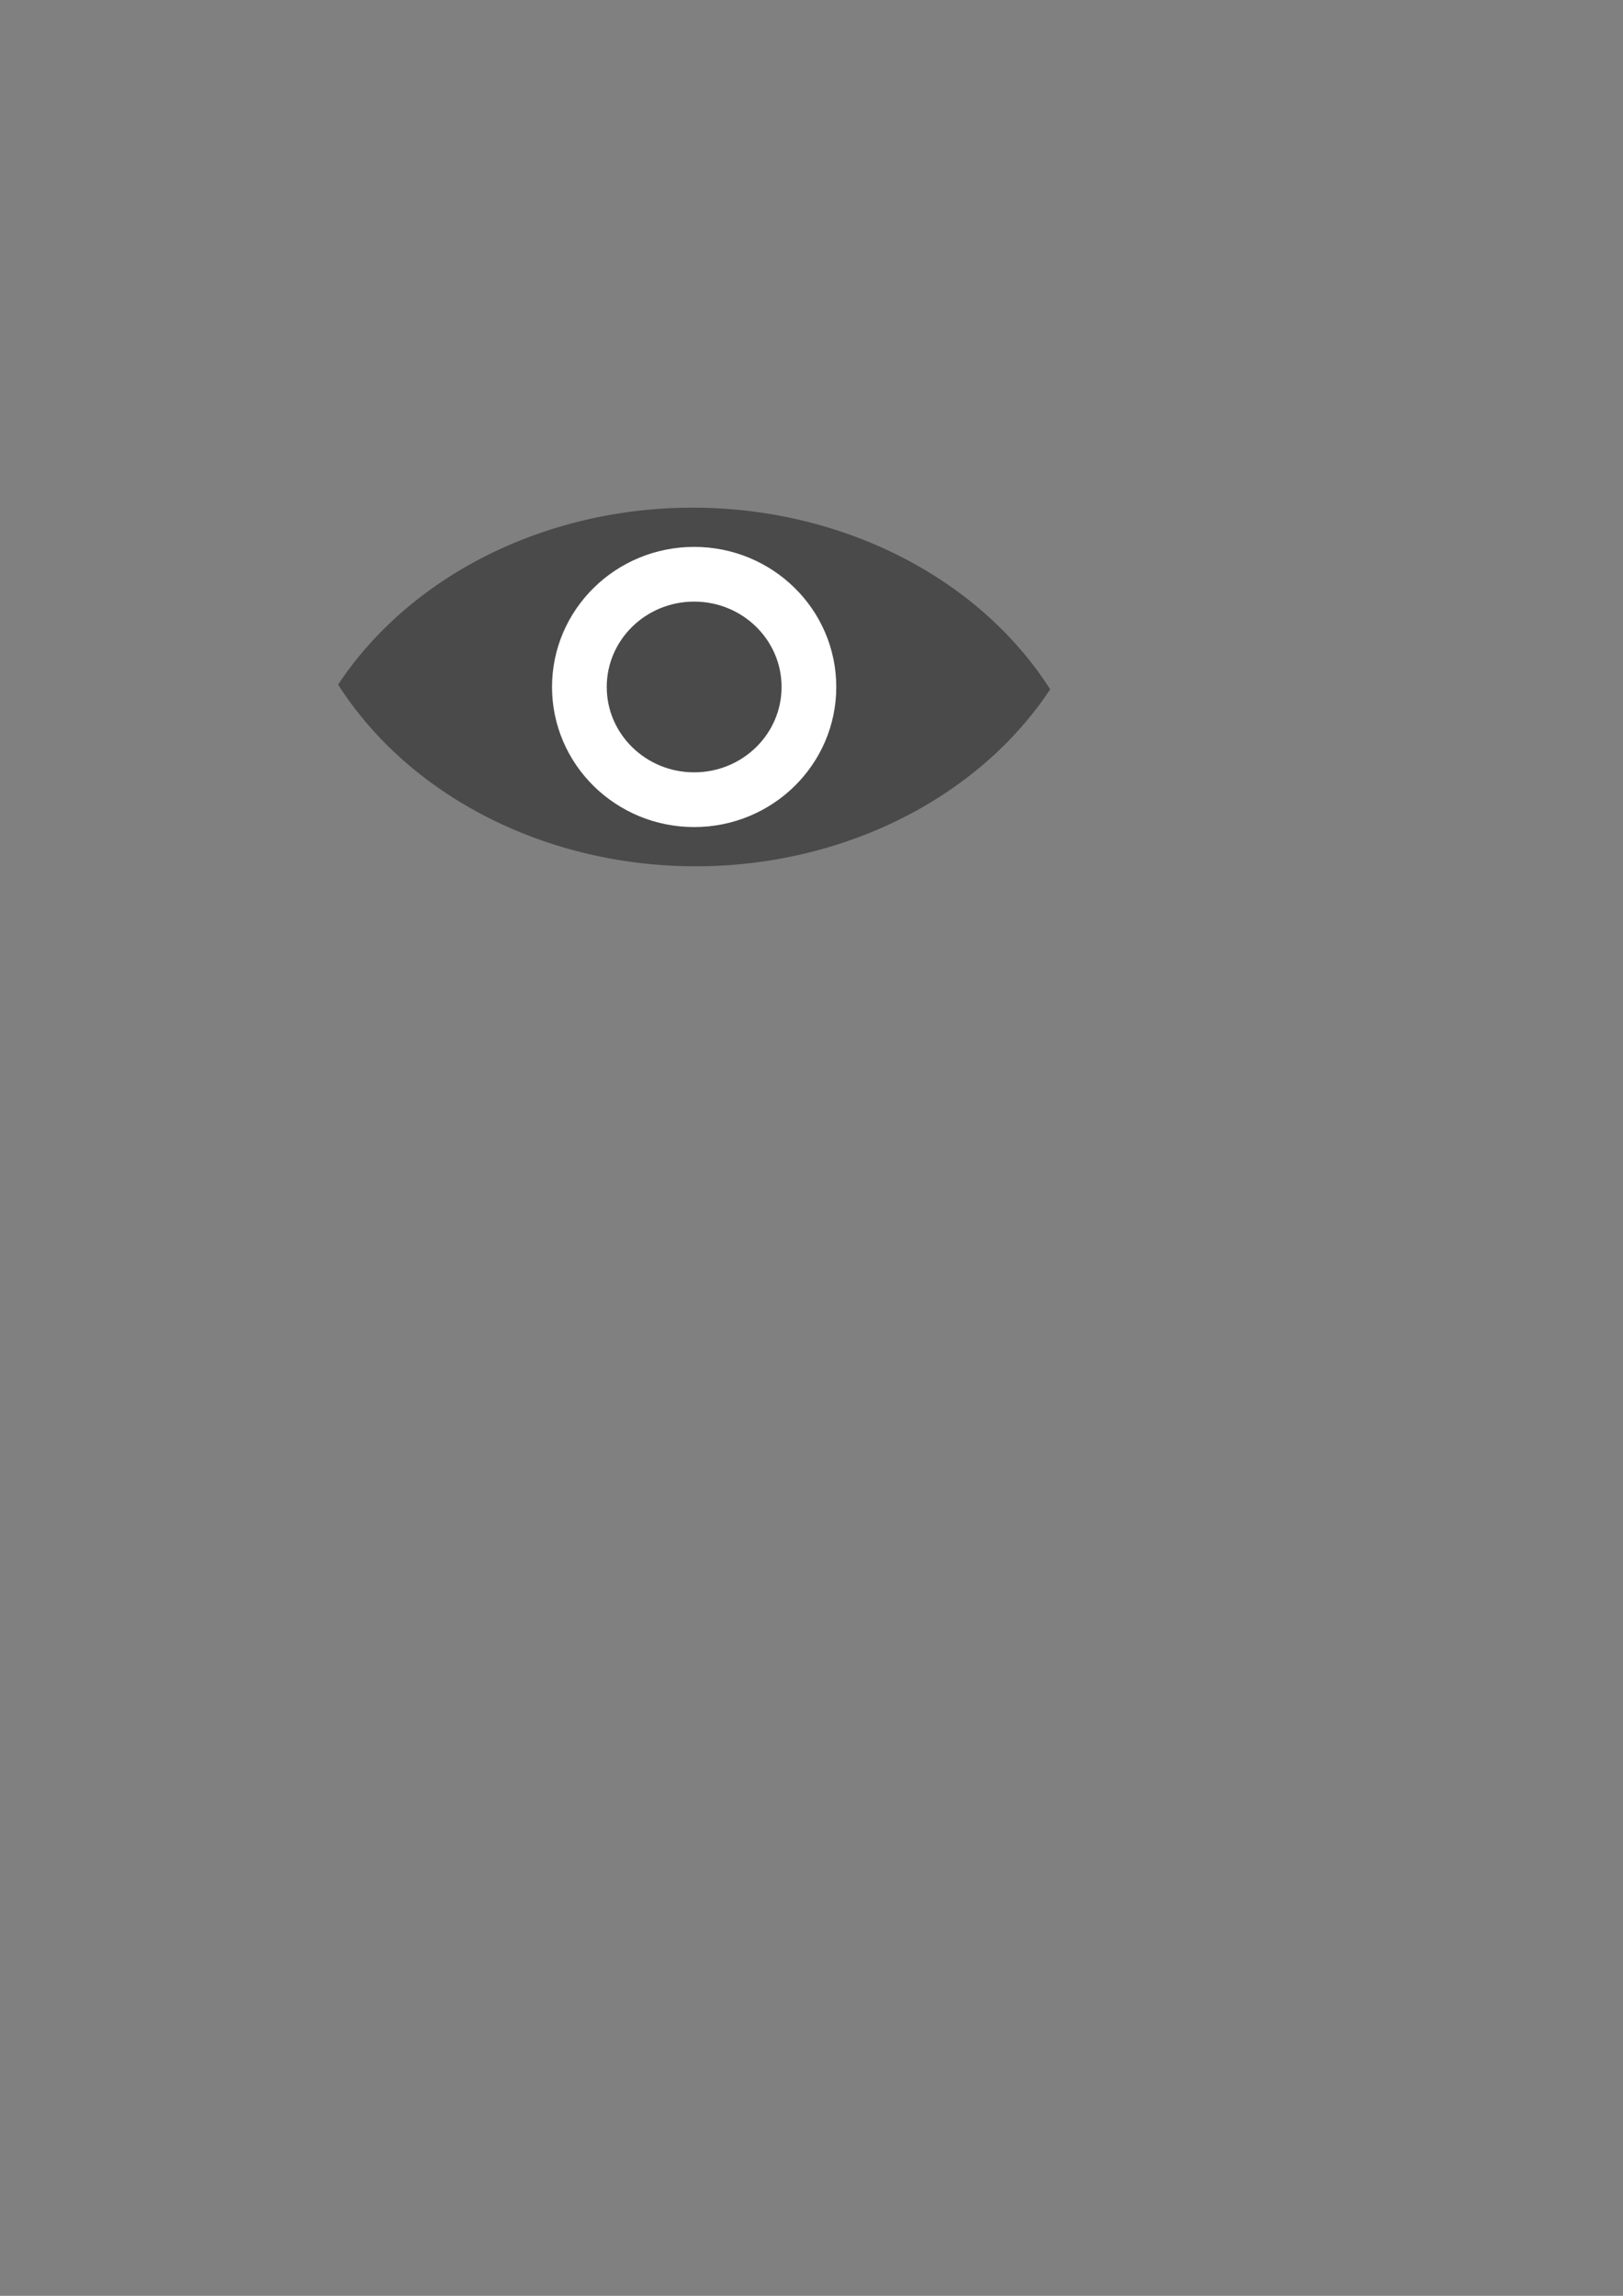 <?xml version="1.0" encoding="UTF-8" standalone="no"?>
<svg
   xmlns:dc="http://purl.org/dc/elements/1.1/"
   xmlns:cc="http://creativecommons.org/ns#"
   xmlns:rdf="http://www.w3.org/1999/02/22-rdf-syntax-ns#"
   xmlns:svg="http://www.w3.org/2000/svg"
   xmlns="http://www.w3.org/2000/svg"
   xmlns:sodipodi="http://sodipodi.sourceforge.net/DTD/sodipodi-0.dtd"
   xmlns:inkscape="http://www.inkscape.org/namespaces/inkscape"
   width="210mm"
   height="297mm"
   viewBox="0 0 210 297"
   version="1.1"
   id="svg8"
   inkscape:version="1.0.2-2 (e86c870879, 2021-01-15)"
   sodipodi:docname="visible.svg">
  <rect x="0" y="0" width="210" height="297" fill="#808080" stroke="none"/>
  <defs
     id="defs2" />
  <sodipodi:namedview
     id="base"
     pagecolor="#ffffff"
     bordercolor="#666666"
     borderopacity="1.0"
     inkscape:pageopacity="0.0"
     inkscape:pageshadow="2"
     inkscape:zoom="0.98994949"
     inkscape:cx="197.56819"
     inkscape:cy="420.79623"
     inkscape:document-units="mm"
     inkscape:current-layer="layer2"
     inkscape:document-rotation="0"
     showgrid="false"
     inkscape:window-width="1858"
     inkscape:window-height="1057"
     inkscape:window-x="54"
     inkscape:window-y="-8"
     inkscape:window-maximized="1" />
  <g
     inkscape:groupmode="layer"
     id="layer2"
     inkscape:label="eye">
    <path
       id="path898"
       style="fill:#4a4a4a;fill-opacity:1;stroke:#ffffff;stroke-width:0;stroke-linecap:round;stroke-linejoin:round;stroke-miterlimit:4;stroke-dasharray:none;paint-order:fill markers stroke"
       d="M 89.621,65.673 A 52.735,45.188 0 0 0 43.749,88.57 52.735,45.188 0 0 0 90.013,112.07 52.735,45.188 0 0 0 135.884,89.173 52.735,45.188 0 0 0 89.621,65.673 Z" />
  </g>
  <g
     inkscape:label="iris"
     inkscape:groupmode="layer"
     id="layer1">
    <ellipse
       style="fill:#4a4a4a;fill-opacity:1;stroke:#ffffff;stroke-width:7.079;stroke-linecap:round;stroke-linejoin:round;stroke-miterlimit:4;stroke-dasharray:none;paint-order:fill markers stroke"
       id="path837"
       cx="89.817"
       cy="88.871"
       rx="14.85"
       ry="14.583" />
  </g>
</svg>
